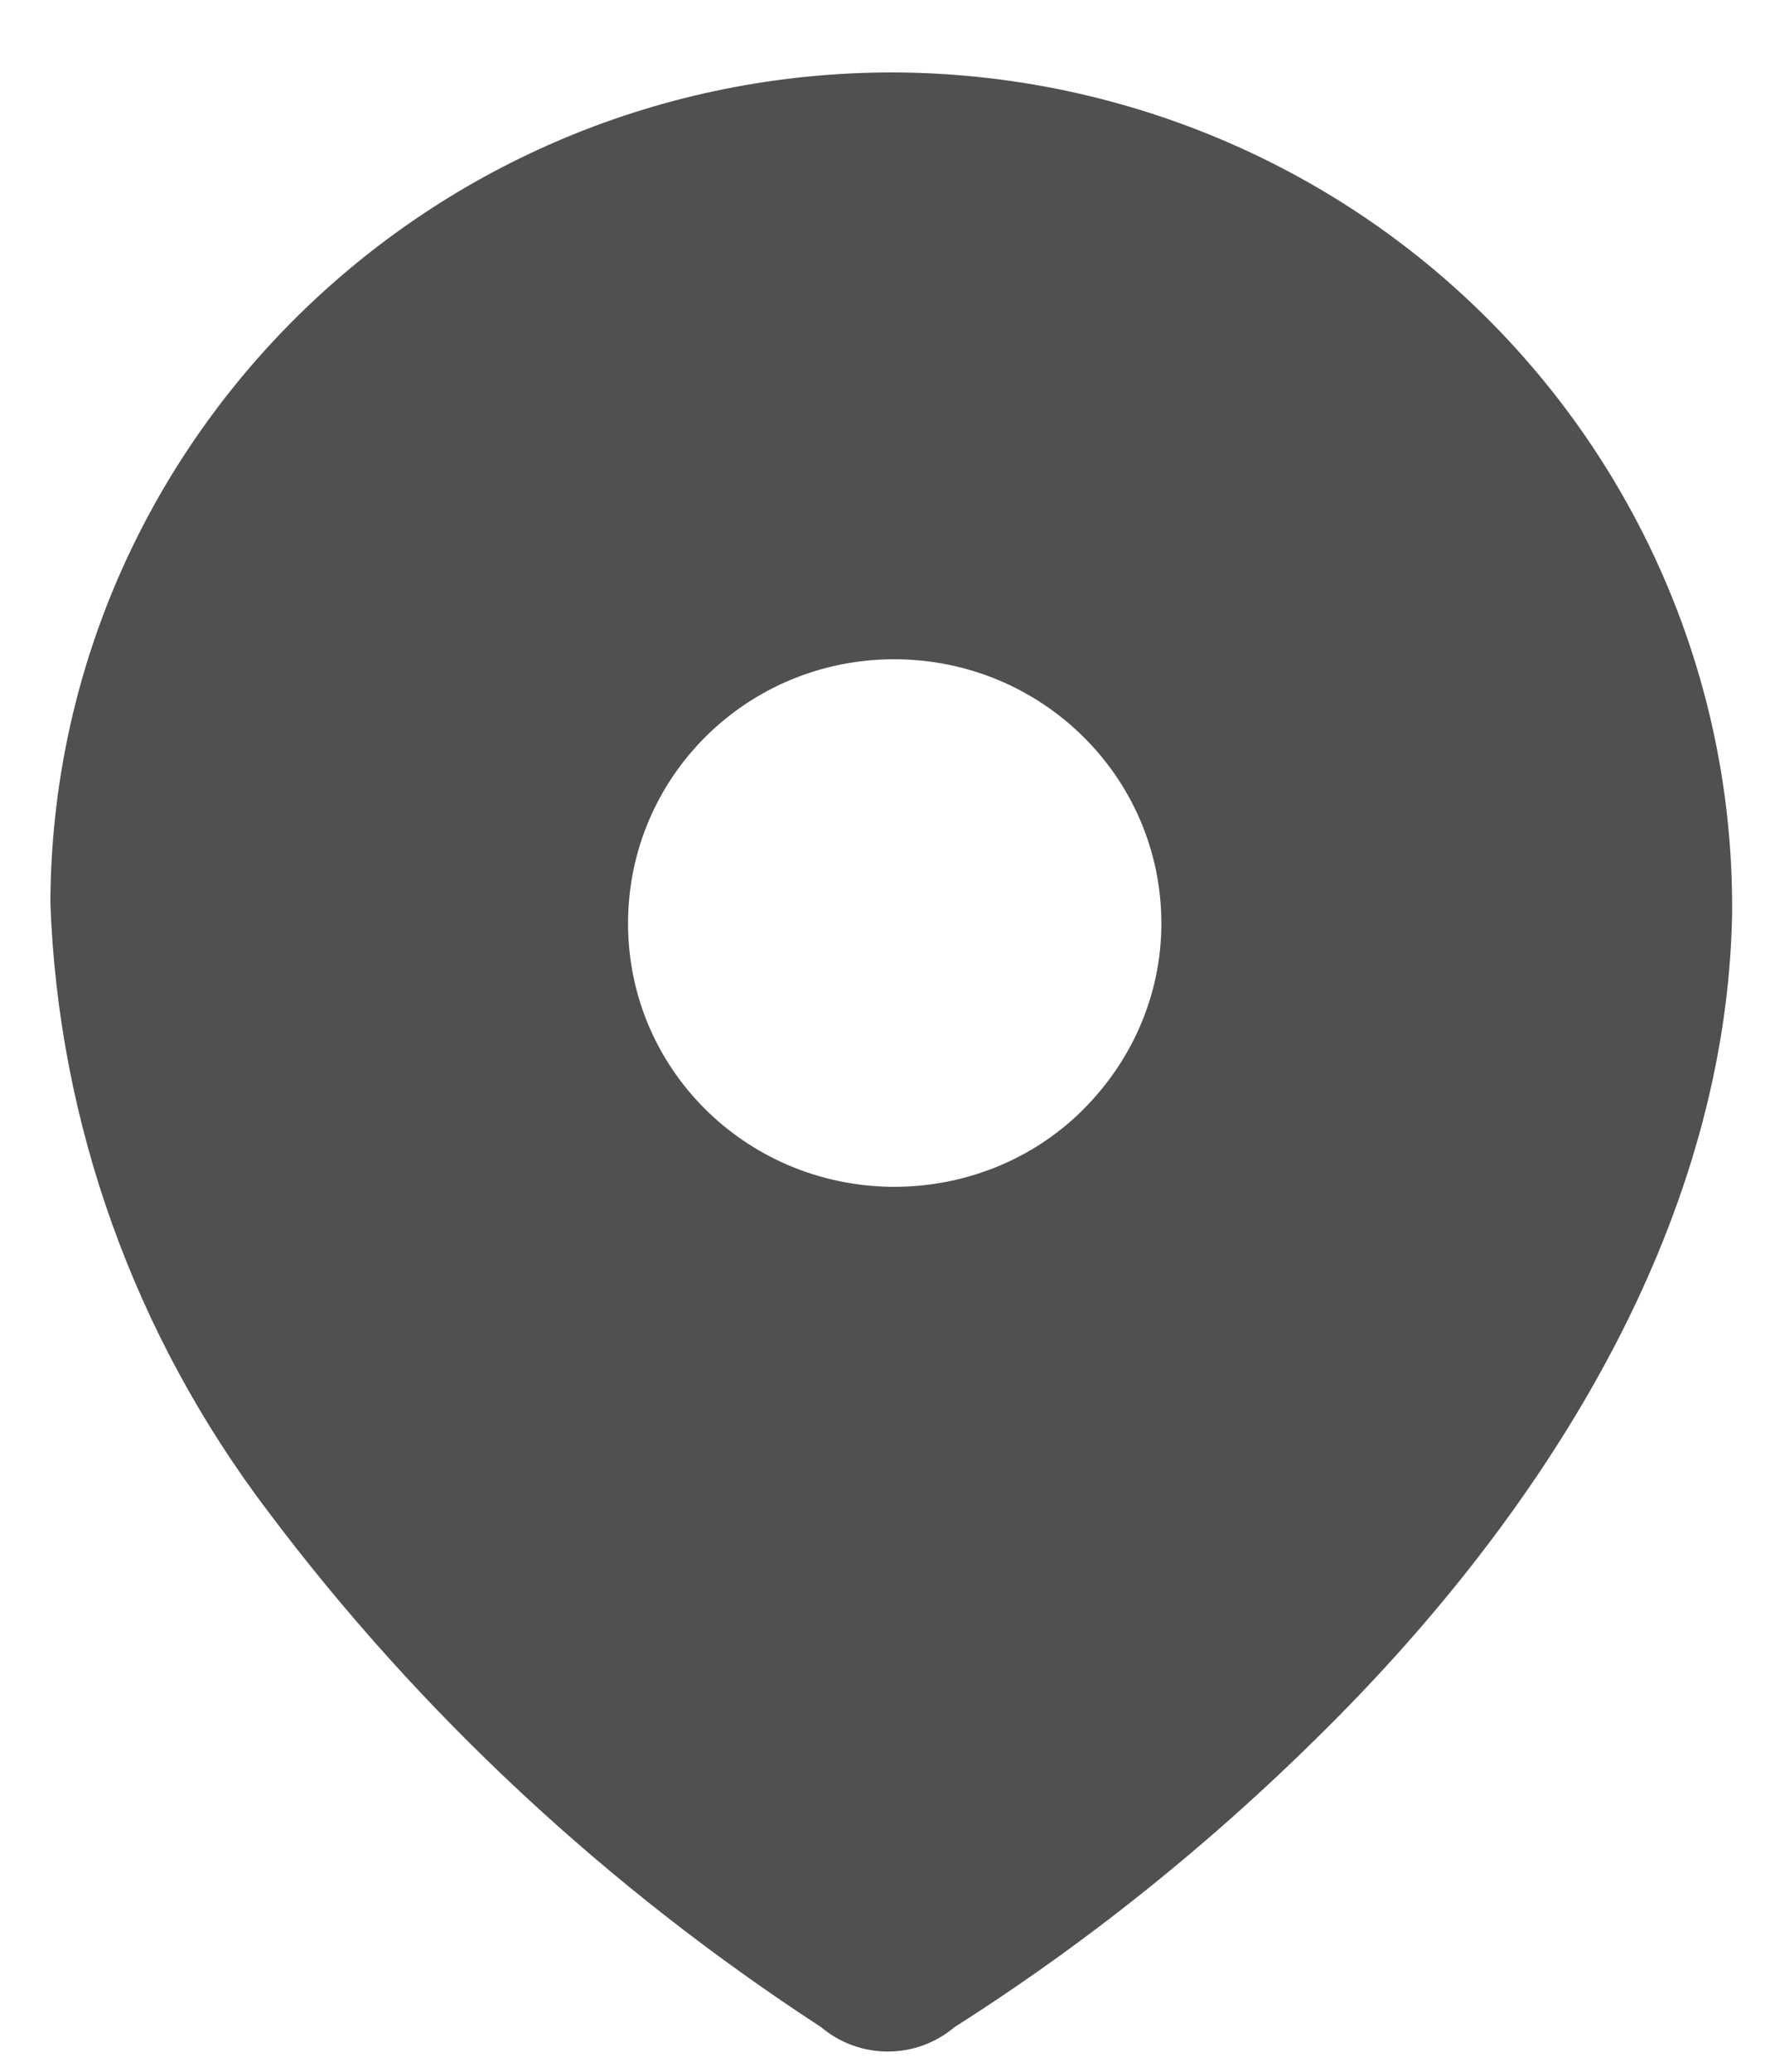 <svg width="24" height="28" viewBox="0 0 24 28" fill="none" xmlns="http://www.w3.org/2000/svg">
<path fill-rule="evenodd" clip-rule="evenodd" d="M12.091 0.979C15.114 0.992 18.003 2.196 20.116 4.31C22.243 6.436 23.433 9.312 23.42 12.295V12.362C23.34 16.414 21.066 20.146 18.23 23.062C16.625 24.707 14.846 26.165 12.907 27.396C12.385 27.837 11.623 27.837 11.101 27.396C8.225 25.523 5.684 23.169 3.624 20.427C1.818 18.046 0.788 15.184 0.681 12.201C0.708 5.981 5.818 0.966 12.091 0.979ZM12.09 16.04C13.04 16.04 13.949 15.678 14.618 15.023C15.314 14.341 15.703 13.433 15.703 12.482C15.703 10.502 14.083 8.91 12.09 8.91C10.097 8.91 8.492 10.502 8.492 12.482C8.492 14.436 10.07 16.013 12.05 16.04H12.09Z" fill="#505050"/>
</svg>
